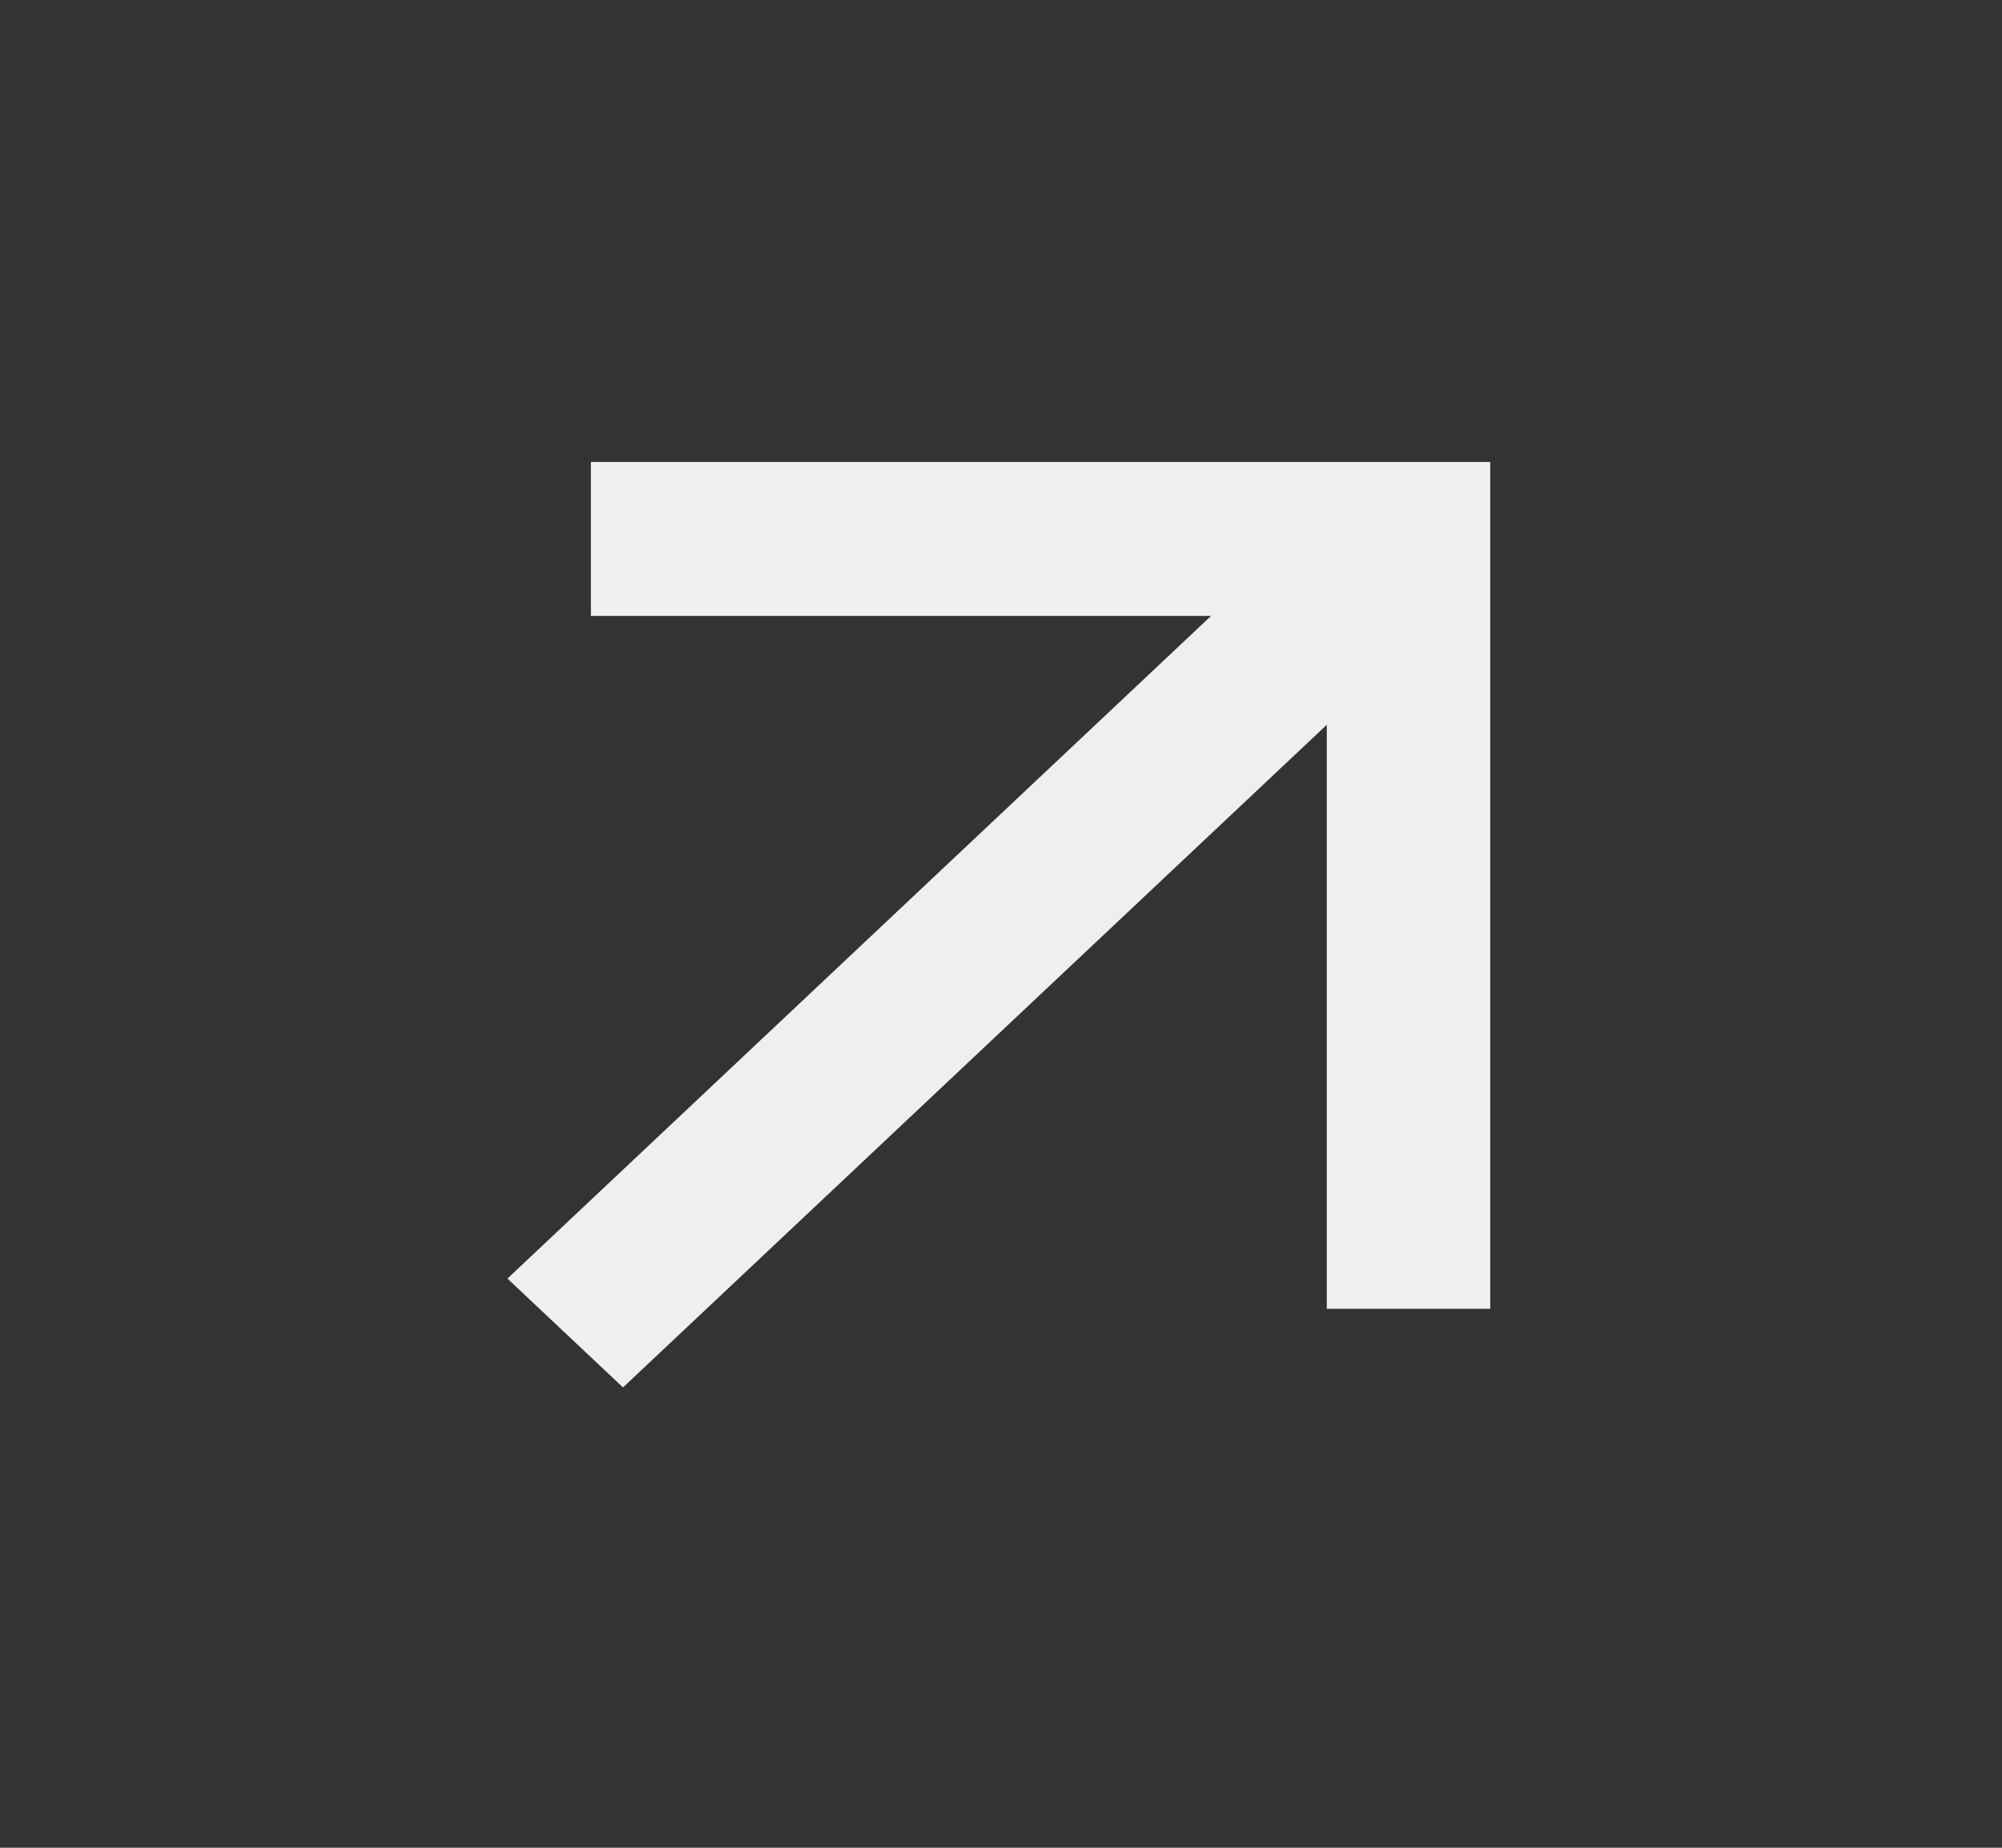 <svg width="26" height="24" viewBox="0 0 26 24" fill="none" xmlns="http://www.w3.org/2000/svg">
<rect x="0" y="0" width="26" height="24" fill="#333333" stroke="none"/>
<path d="M17.231 9.414L8.091 18.021L6.59 16.607L15.728 8H7.674V6H19.354V17H17.231V9.414Z" fill="#EFEFEF"/>
</svg>

